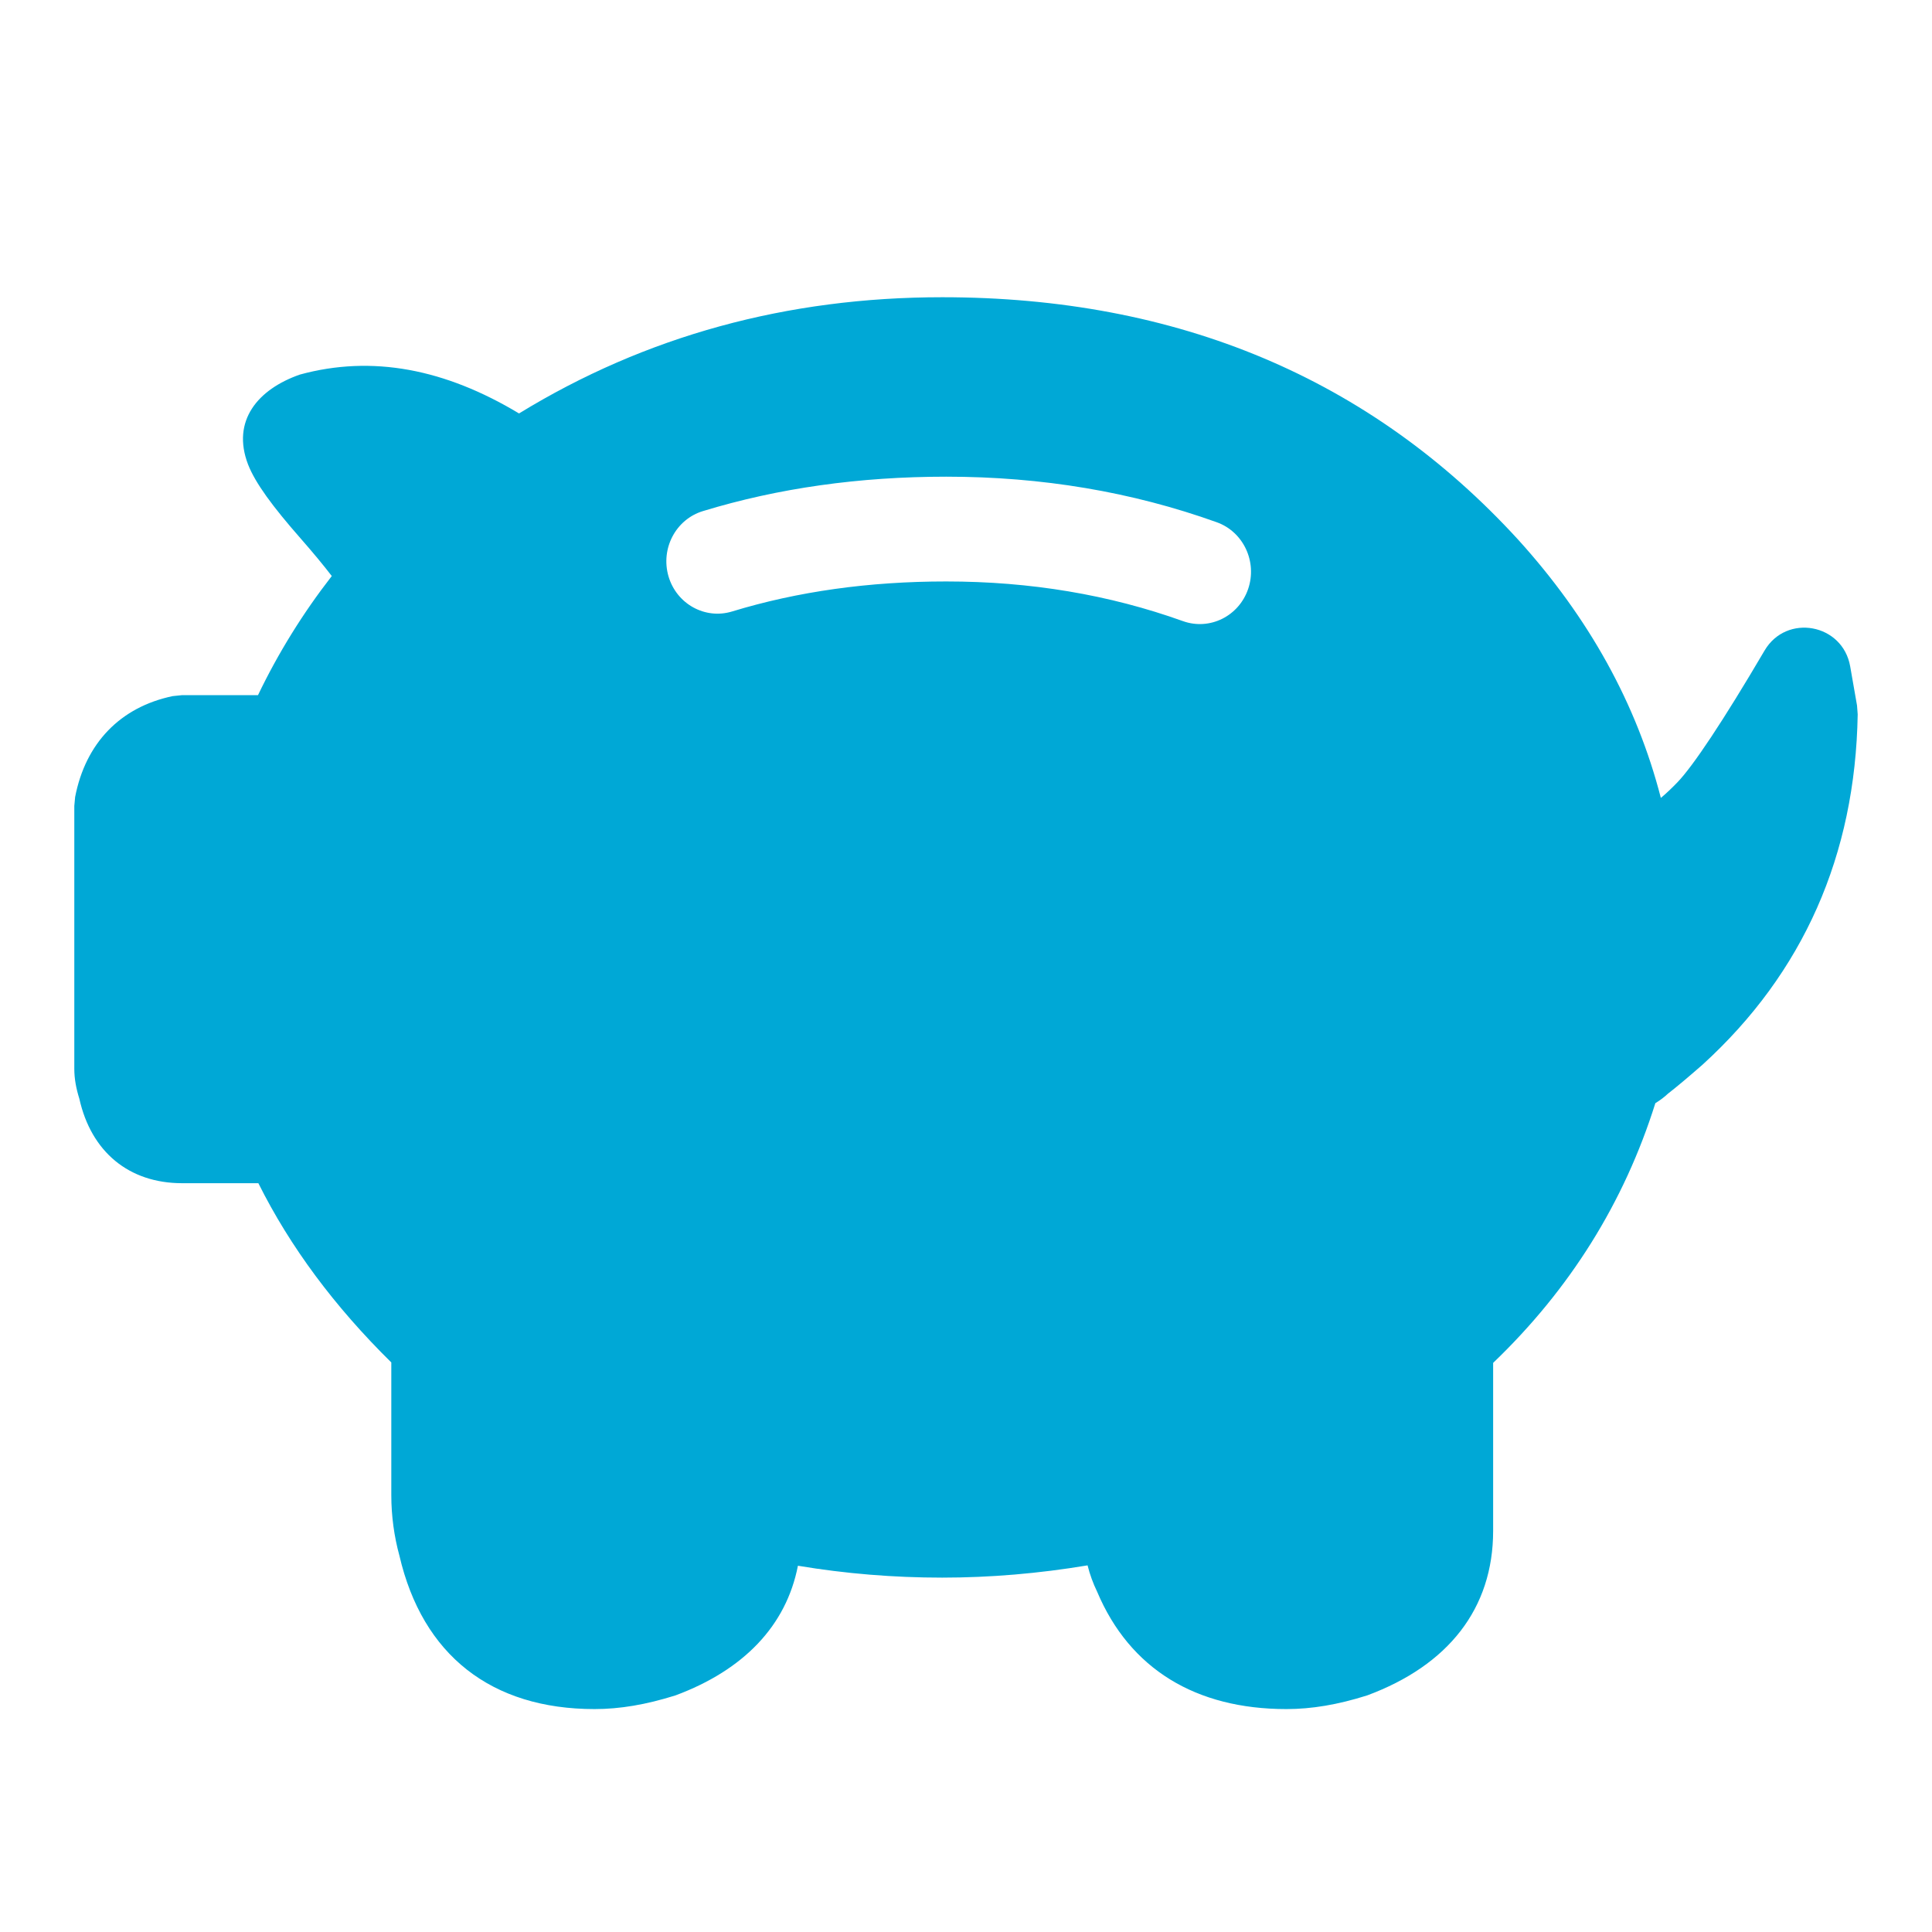<?xml version="1.0" encoding="UTF-8"?>
<svg width="26px" height="26px" viewBox="0 0 26 26" version="1.1" xmlns="http://www.w3.org/2000/svg" xmlns:xlink="http://www.w3.org/1999/xlink">
    <g id="category" stroke="none" stroke-width="1" fill="none" fill-rule="evenodd">
        <path d="M2.451,9.355 L3.472,9.355 C3.744,8.788 4.075,8.254 4.465,7.752 C4.351,7.604 4.212,7.436 4.049,7.25 C3.667,6.815 3.436,6.501 3.338,6.25 C3.113,5.662 3.471,5.238 4.035,5.041 C5.007,4.775 5.988,4.964 6.985,5.564 C8.686,4.522 10.589,4 12.68,4 C15.845,4 18.444,5.091 20.431,7.263 C21.383,8.313 22.025,9.473 22.351,10.738 C22.423,10.678 22.497,10.608 22.574,10.528 C22.784,10.31 23.187,9.707 23.746,8.756 C24.041,8.253 24.798,8.392 24.899,8.968 L24.991,9.494 L25,9.614 C24.968,11.509 24.268,13.093 22.913,14.327 C22.718,14.498 22.571,14.621 22.448,14.717 C22.396,14.766 22.339,14.808 22.277,14.846 C21.857,16.183 21.127,17.351 20.094,18.341 L20.094,20.601 C20.094,21.648 19.489,22.412 18.399,22.816 C18.004,22.941 17.652,23 17.312,23 C16.093,23 15.204,22.461 14.765,21.421 C14.711,21.31 14.667,21.19 14.636,21.066 C13.977,21.176 13.324,21.231 12.68,21.231 C12.025,21.231 11.378,21.178 10.738,21.071 C10.581,21.878 10.008,22.475 9.09,22.816 C8.692,22.941 8.341,23 8.001,23 C6.613,23 5.686,22.275 5.375,20.935 C5.305,20.68 5.266,20.402 5.266,20.122 L5.266,18.335 C4.502,17.583 3.904,16.779 3.477,15.923 L2.451,15.923 C1.733,15.923 1.227,15.499 1.068,14.787 C1.024,14.646 1,14.515 1,14.385 L1,10.846 L1.011,10.726 C1.151,10.002 1.617,9.516 2.324,9.368 L2.451,9.355 Z M9.852,8.229 C10.734,7.96 11.694,7.825 12.734,7.825 C13.867,7.825 14.928,8.003 15.92,8.359 C16.279,8.487 16.671,8.294 16.797,7.926 C16.922,7.559 16.733,7.156 16.374,7.028 C15.234,6.619 14.019,6.415 12.734,6.415 C11.565,6.415 10.473,6.569 9.46,6.878 C9.095,6.989 8.888,7.381 8.996,7.755 C9.105,8.128 9.488,8.34 9.852,8.229 Z" id="Combined-Shape" fill="#00a8d6" fill-rule="nonzero"></path>
    </g>
</svg>
